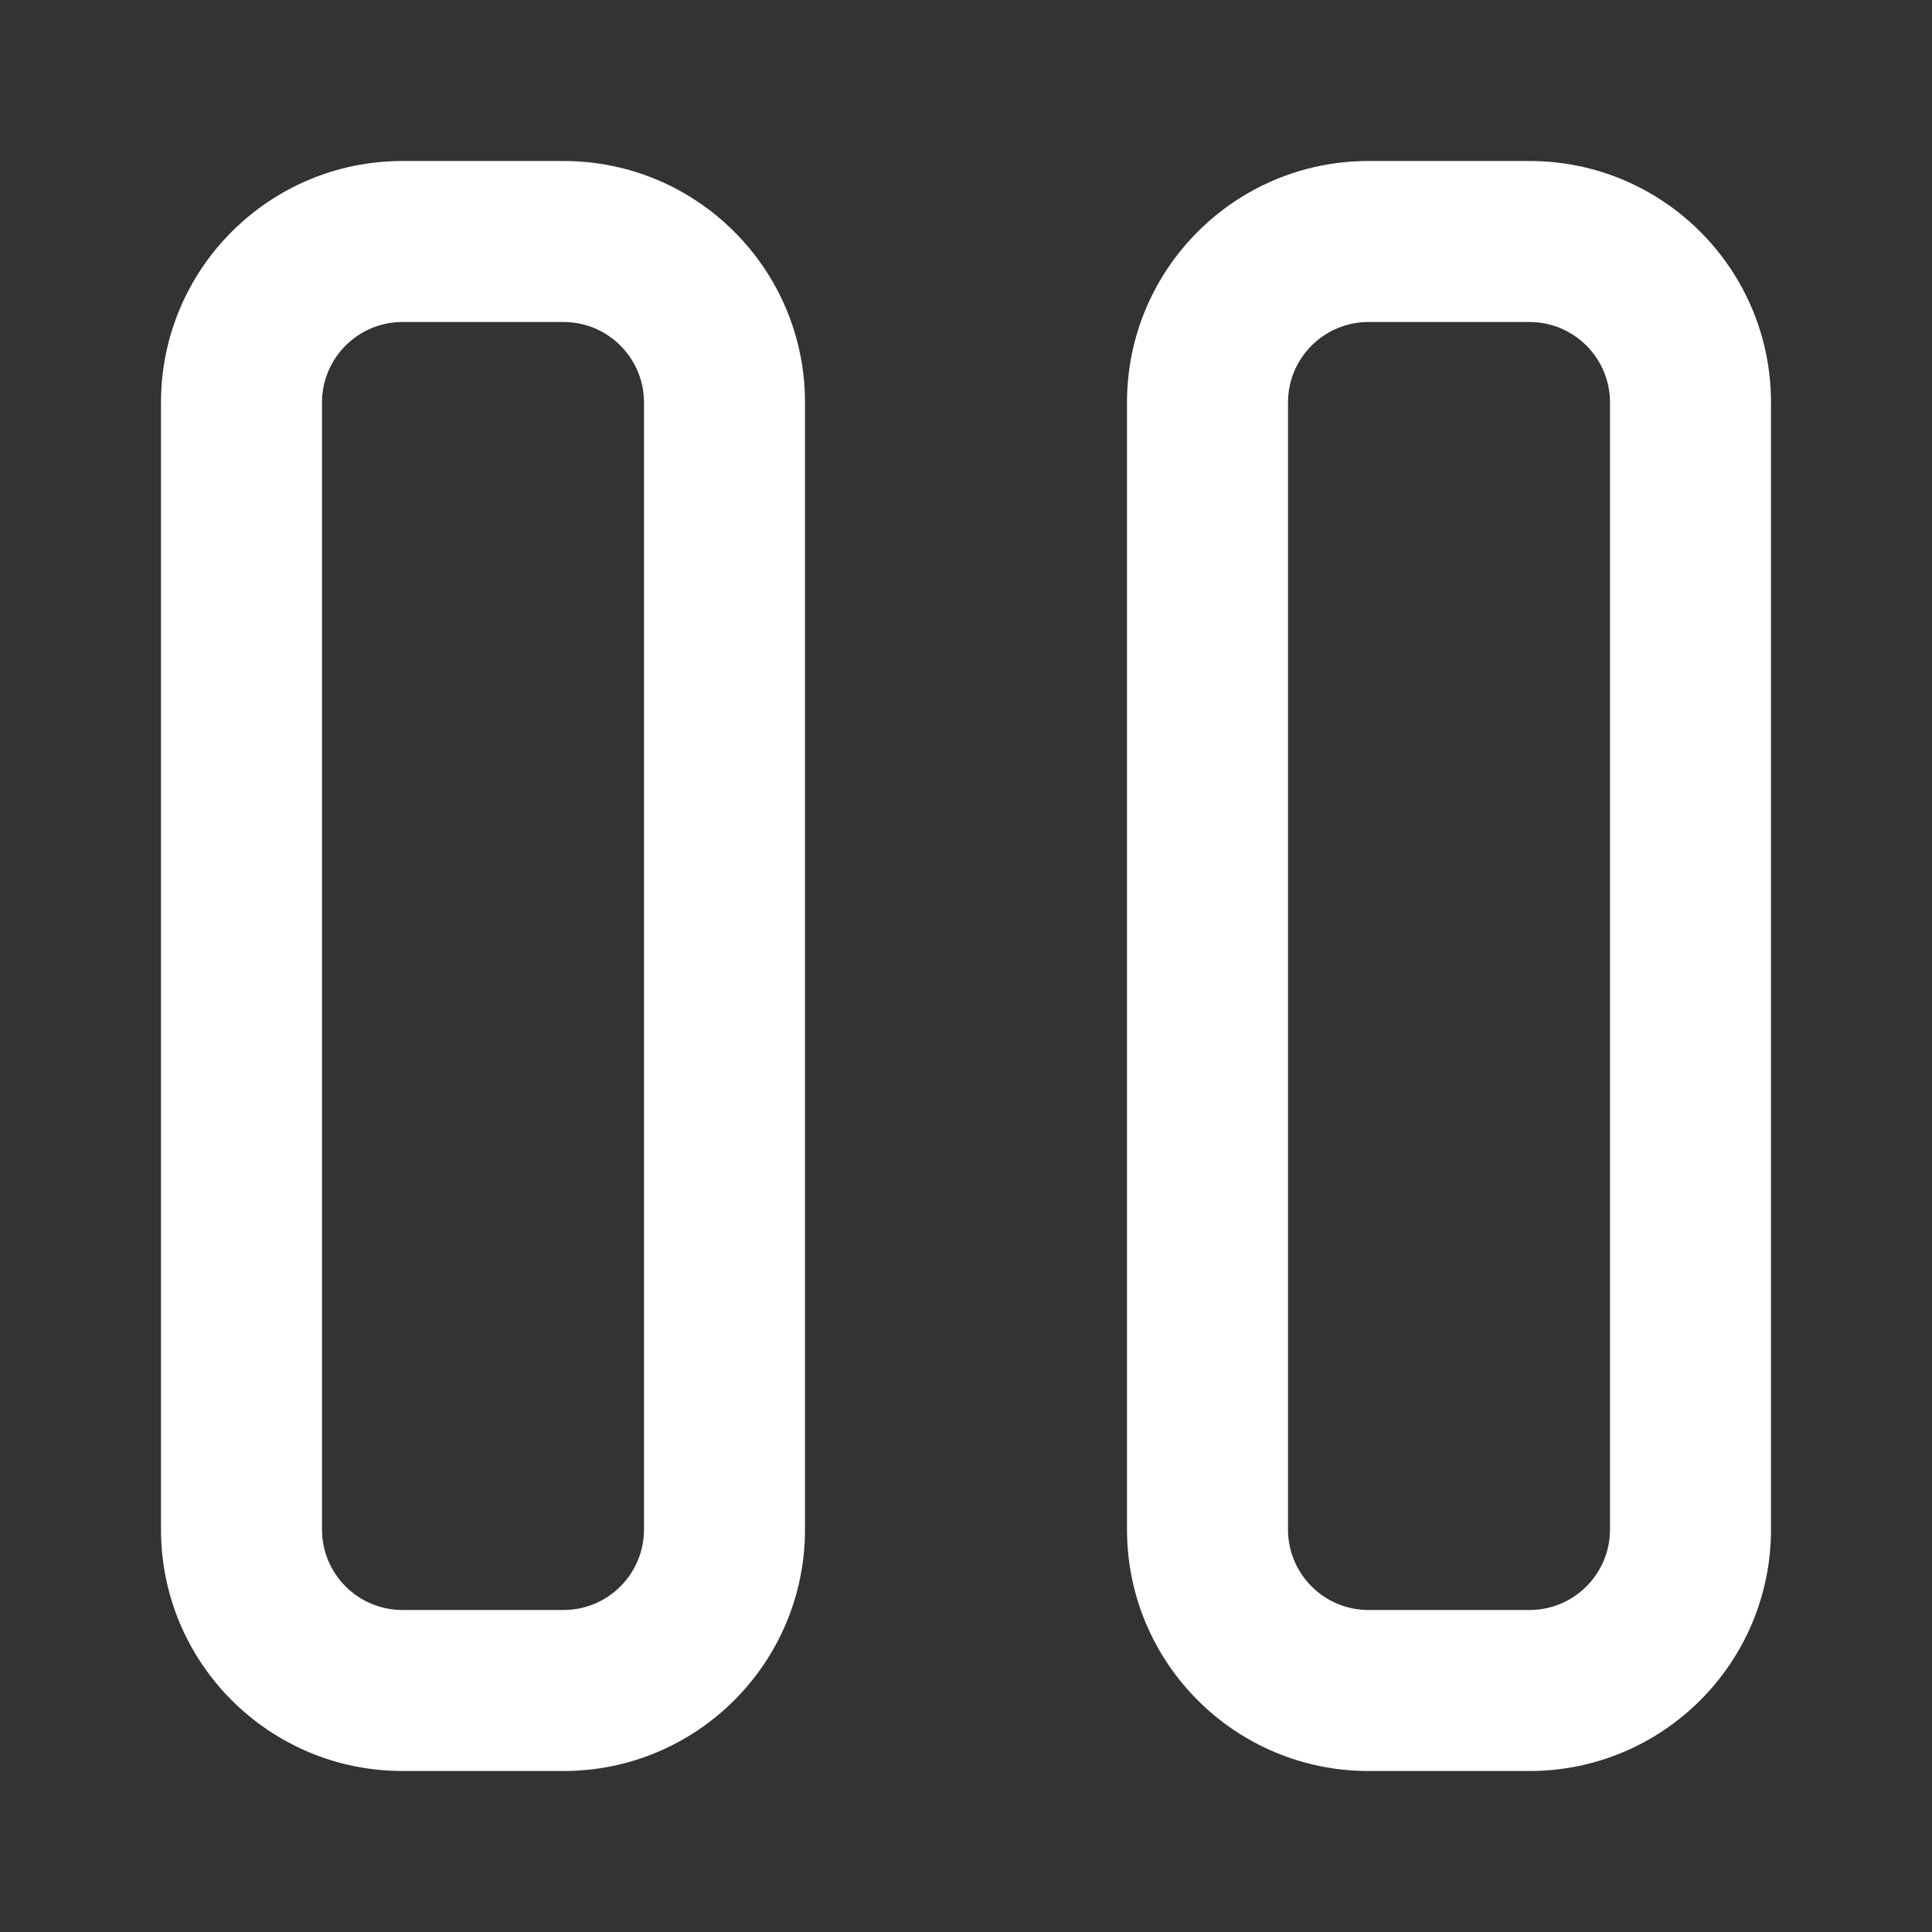<?xml version="1.0" encoding="utf-8"?><!-- Uploaded to: SVG Repo, www.svgrepo.com, Generator: SVG Repo Mixer Tools -->
<svg width="800px" height="800px" viewBox="0 0 24 24" fill="none" xmlns="http://www.w3.org/2000/svg">
<rect x="0" y="0" width="24" height="24" fill="#333333" stroke="none"/>
<path fill-rule="evenodd" clip-rule="evenodd" d="M10 5C10 3.343 8.657 2 7 2H5C3.343 2 2 3.343 2 5V19C2 20.657 3.343 22 5 22H7C8.657 22 10 20.657 10 19V5ZM8 5C8 4.448 7.552 4 7 4H5C4.448 4 4 4.448 4 5V19C4 19.552 4.448 20 5 20H7C7.552 20 8 19.552 8 19V5Z" fill="#FFFFFF"/>
<path fill-rule="evenodd" clip-rule="evenodd" d="M22 5C22 3.343 20.657 2 19 2H17C15.343 2 14 3.343 14 5V19C14 20.657 15.343 22 17 22H19C20.657 22 22 20.657 22 19V5ZM20 5C20 4.448 19.552 4 19 4H17C16.448 4 16 4.448 16 5V19C16 19.552 16.448 20 17 20H19C19.552 20 20 19.552 20 19V5Z" fill="#FFFFFF"/>
</svg>